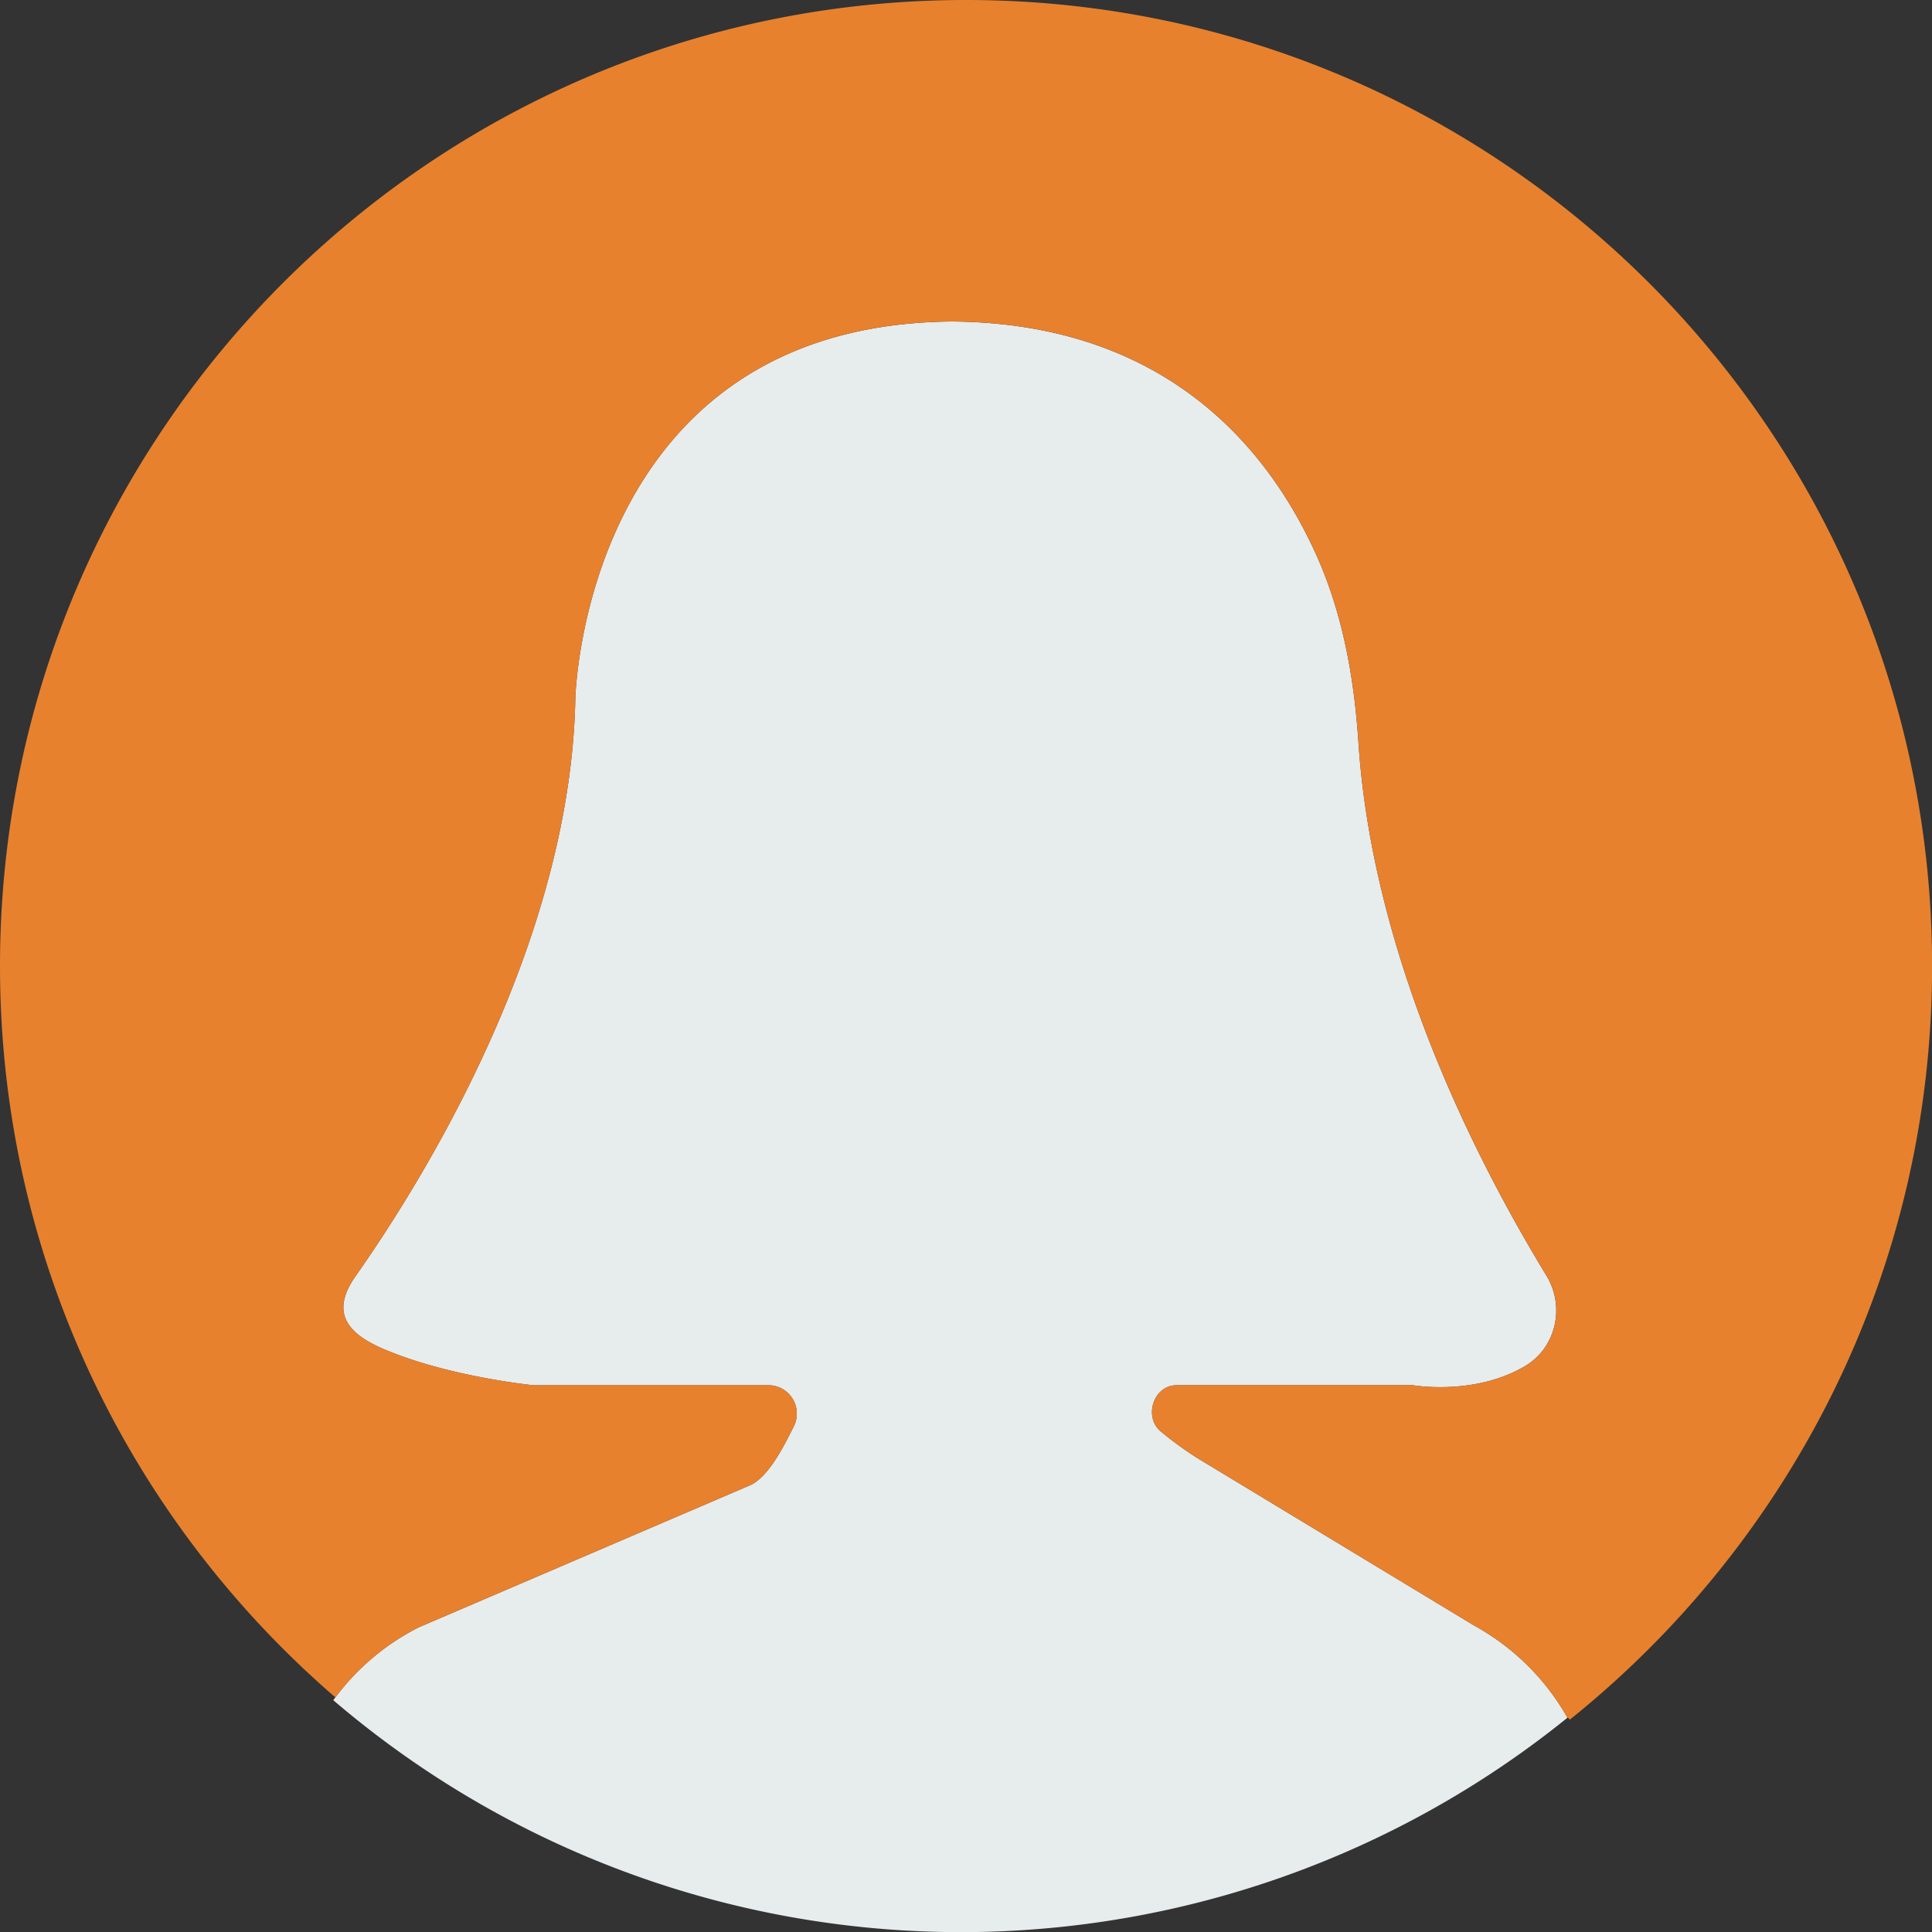 <svg id="Capa_1" data-name="Capa 1" xmlns="http://www.w3.org/2000/svg" viewBox="0 0 643.85 643.85"><rect x="0" y="0" width="643.85" height="643.85" fill="#333333" stroke="none"/><defs><style>.cls-1{fill:#e7eced;}.cls-2{fill:#e8812d;}</style></defs><title>mujer_5</title><path class="cls-1" d="M139.55,542.31l110.71-47.47c6-3,10.88-12.69,14.32-19.61a9.45,9.45,0,0,0-8.5-13.59H177.78s-28.31-2.77-50.14-12.15c-12.79-5.49-17.19-12.74-9.2-24.13,23.39-33.29,71.72-111.67,73.29-192.61,0,0,2.68-124.6,125.61-125.61,71.71.6,105.58,42.8,121.36,77.87,8.8,19.57,12.57,40.9,14,62.31,5.1,77.15,44.39,147.72,62.7,177.87,6.21,10.23,3.21,23.85-7.06,30-16.84,10.07-37.45,6.45-37.45,6.45H392.06c-7.7,0-11.1,10.76-5.05,15.54A116.06,116.06,0,0,0,399.18,486l92.08,55.72a79.72,79.72,0,0,1,31.11,30.72,321.64,321.64,0,0,1-411.3-5.84A79.42,79.42,0,0,1,139.55,542.31Z"/><path class="cls-2" d="M321.93,0C144.13,0,0,144.14,0,321.93c0,97.45,43.37,184.72,111.79,243.76a79.22,79.22,0,0,1,27.77-23.39l110.71-47.47c6-3,10.88-12.69,14.32-19.61a9.45,9.45,0,0,0-8.5-13.59H177.79s-28.31-2.77-50.14-12.15c-12.79-5.49-17.19-12.74-9.2-24.13,23.39-33.29,71.72-111.67,73.29-192.61,0,0,2.68-124.6,125.61-125.61,71.71.6,105.58,42.8,121.36,77.87,8.8,19.57,12.57,40.9,14,62.31,5.1,77.15,44.39,147.72,62.7,177.87,6.21,10.23,3.21,23.85-7.06,30-16.85,10.07-37.46,6.45-37.46,6.45H392.06c-7.7,0-11.1,10.76-5.05,15.54A116.06,116.06,0,0,0,399.18,486l92.08,55.72a79.48,79.48,0,0,1,30.92,30.43c.32.3.67.58,1,.91,73.53-59,120.7-149.48,120.7-251.09C643.85,144.14,499.73,0,321.93,0Z"/></svg>
